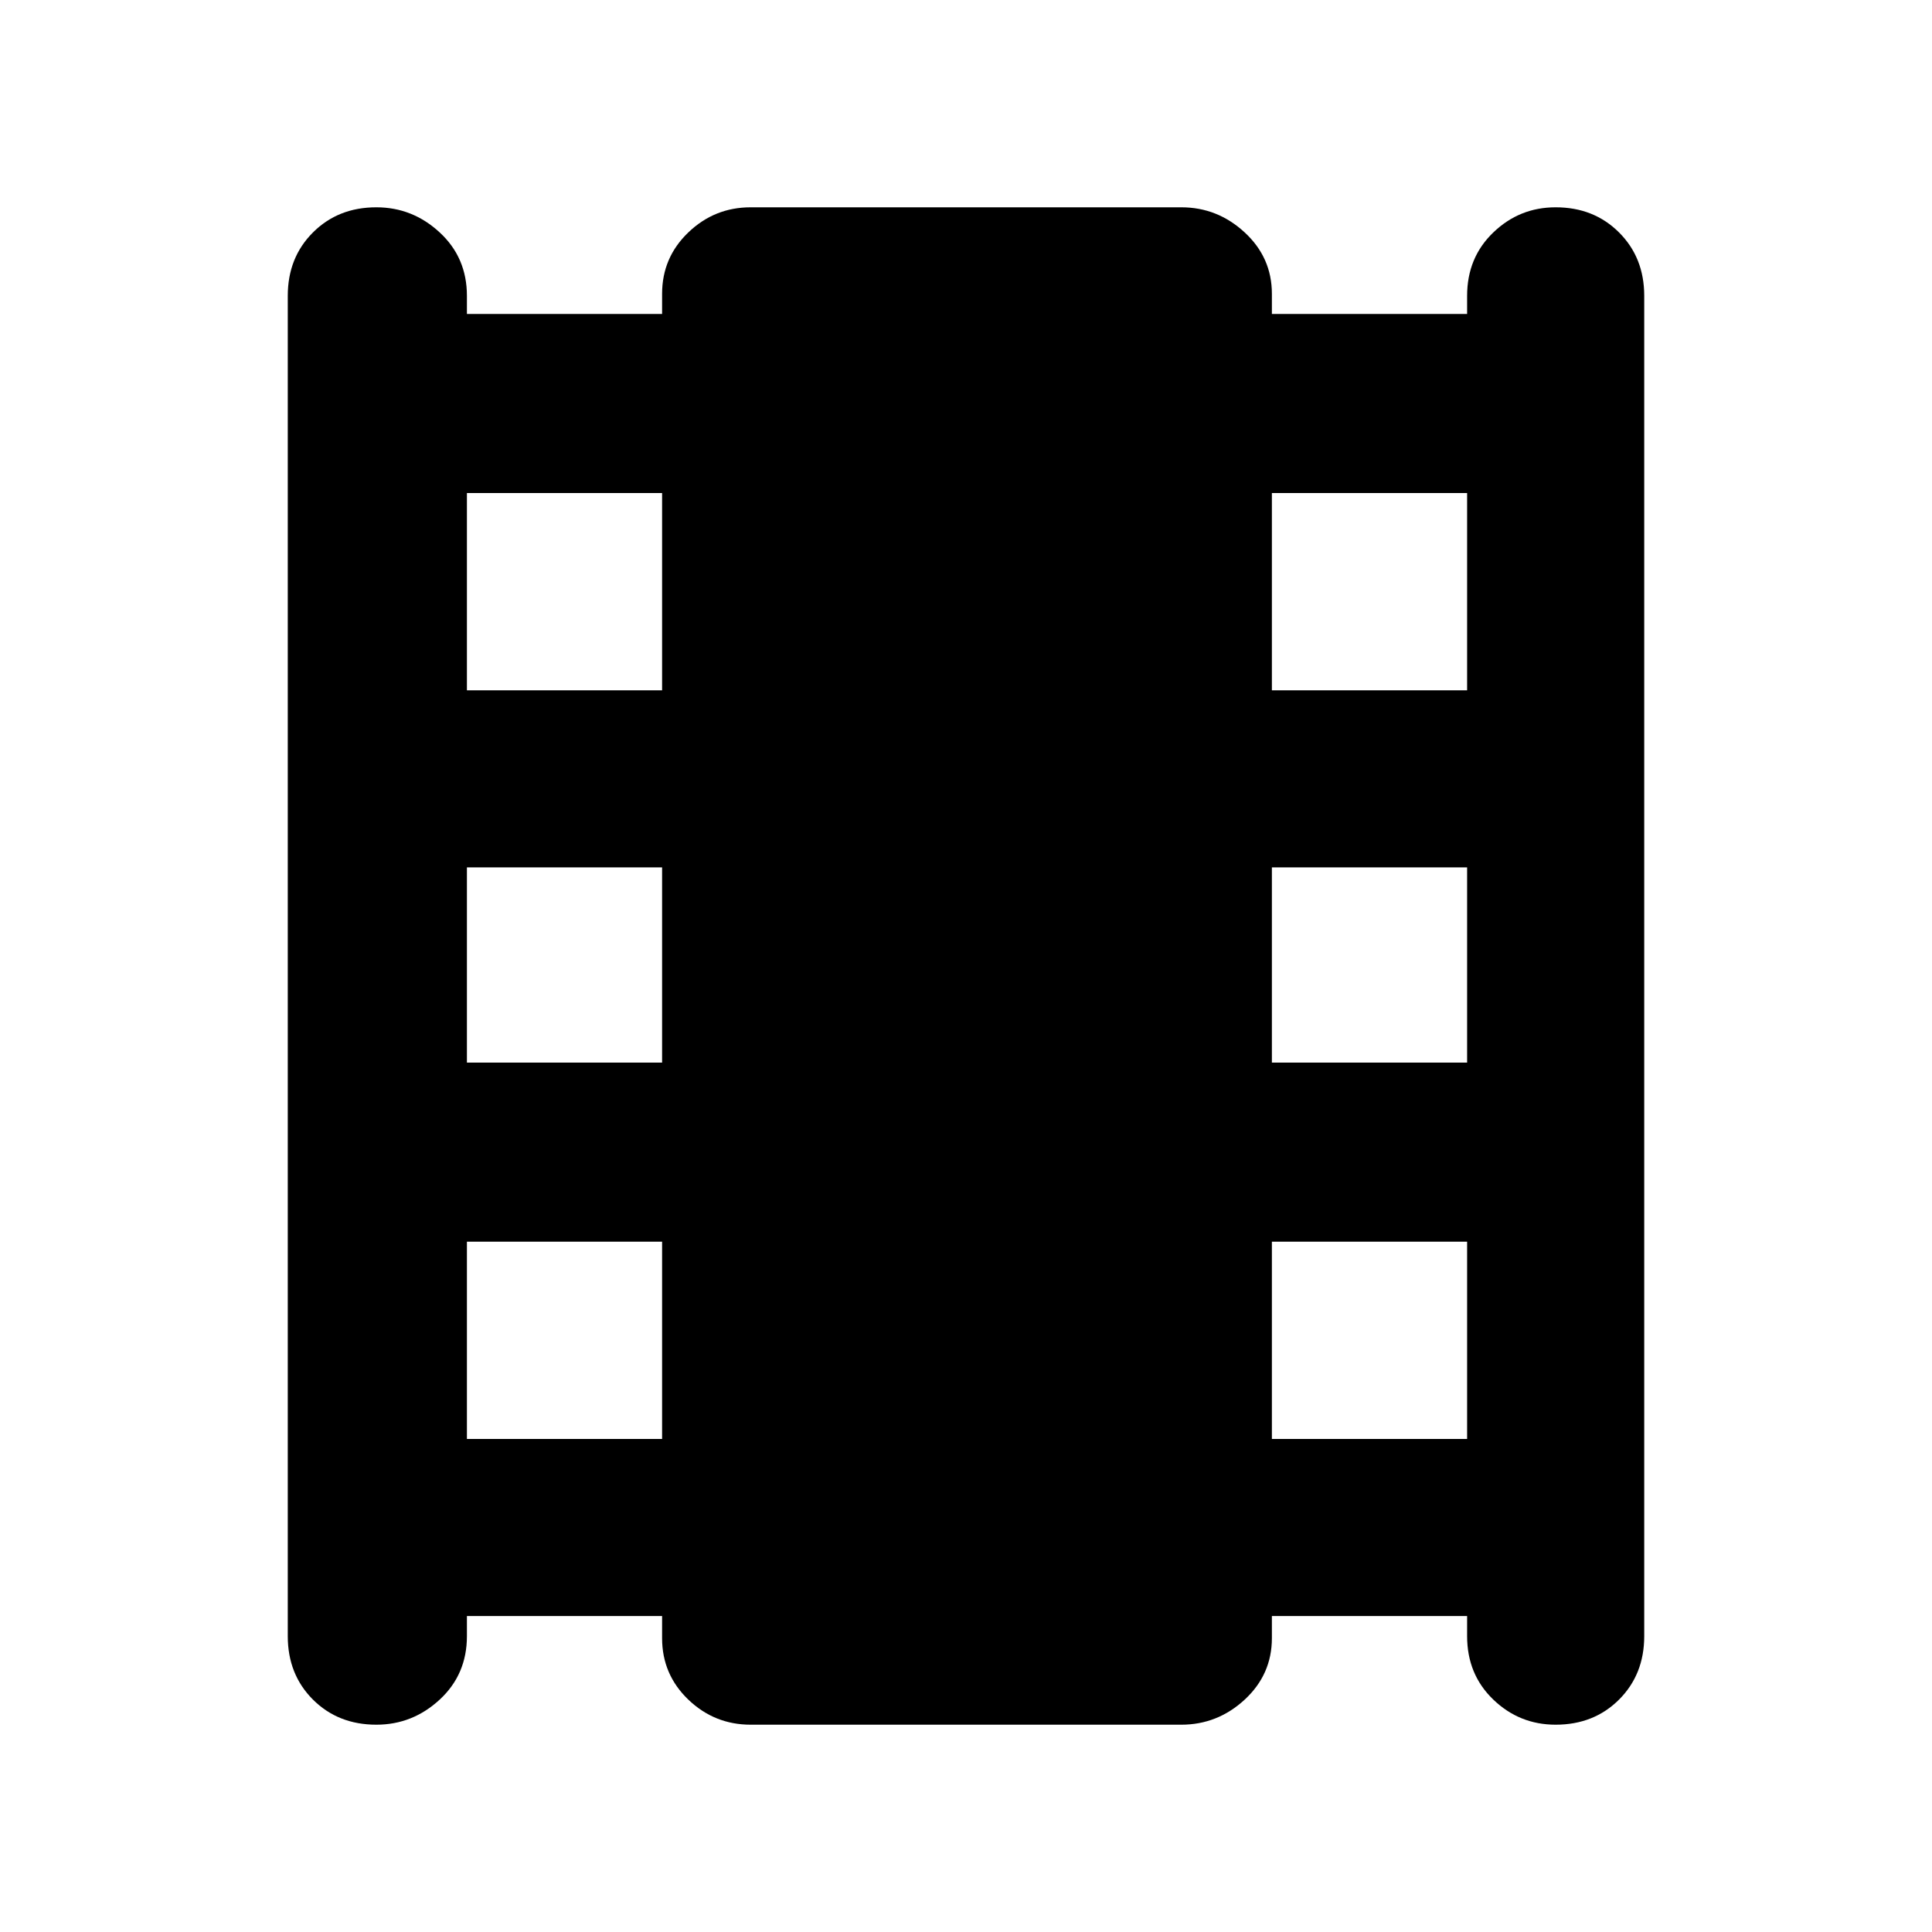 <svg xmlns="http://www.w3.org/2000/svg" height="40" width="40"><path d="M7.792 35.708Q7 35.708 6.479 35.188Q5.958 34.667 5.958 33.875V6.125Q5.958 5.333 6.479 4.813Q7 4.292 7.792 4.292Q8.542 4.292 9.104 4.813Q9.667 5.333 9.667 6.125V6.5H13.708V6.083Q13.708 5.333 14.25 4.813Q14.792 4.292 15.542 4.292H24.458Q25.208 4.292 25.771 4.813Q26.333 5.333 26.333 6.083V6.5H30.375V6.125Q30.375 5.333 30.917 4.813Q31.458 4.292 32.208 4.292Q33 4.292 33.521 4.813Q34.042 5.333 34.042 6.125V33.875Q34.042 34.667 33.521 35.188Q33 35.708 32.208 35.708Q31.458 35.708 30.917 35.188Q30.375 34.667 30.375 33.875V33.458H26.333V33.917Q26.333 34.667 25.771 35.188Q25.208 35.708 24.458 35.708H15.542Q14.792 35.708 14.25 35.188Q13.708 34.667 13.708 33.917V33.458H9.667V33.875Q9.667 34.667 9.104 35.188Q8.542 35.708 7.792 35.708ZM9.667 29.792H13.708V25.708H9.667ZM9.667 22H13.708V17.958H9.667ZM9.667 14.292H13.708V10.208H9.667ZM26.333 29.792H30.375V25.708H26.333ZM26.333 22H30.375V17.958H26.333ZM26.333 14.292H30.375V10.208H26.333Z"/></svg>